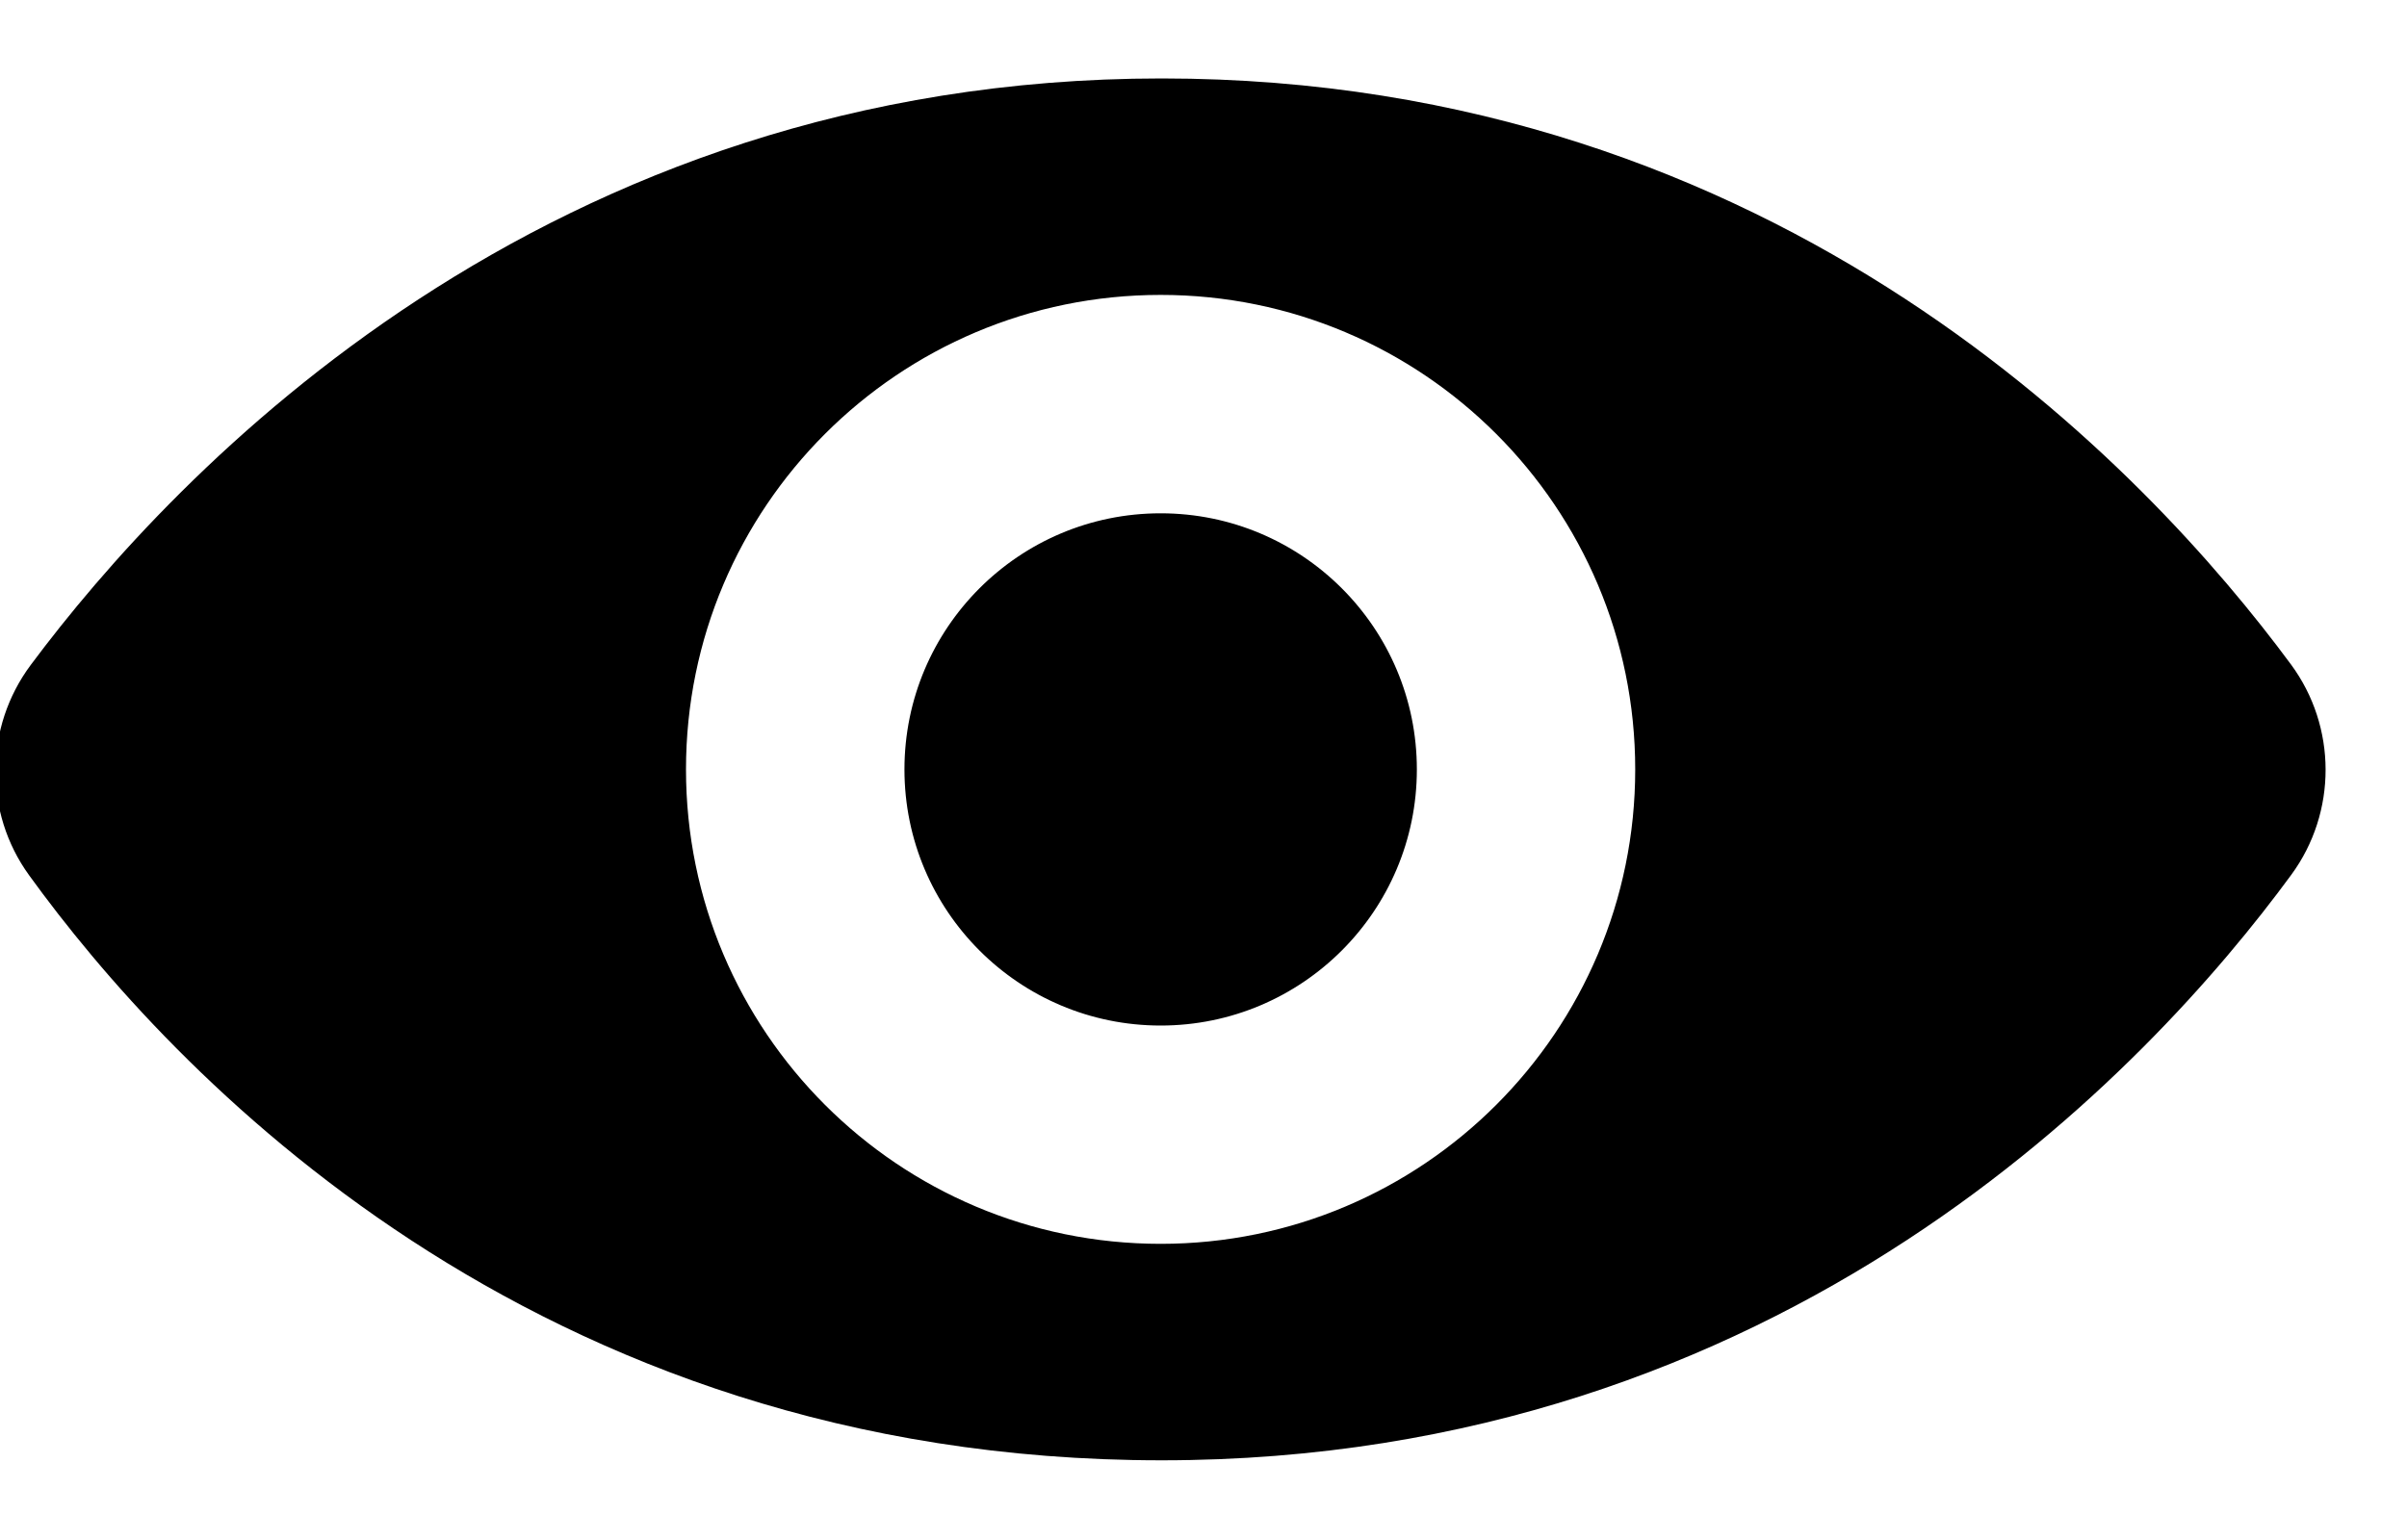 <?xml version="1.0" encoding="UTF-8" standalone="no"?>
<svg width="25px" height="16px" viewBox="0 0 25 16" version="1.1" xmlns="http://www.w3.org/2000/svg" xmlns:xlink="http://www.w3.org/1999/xlink">
    <!-- Generator: Sketch 41.2 (35397) - http://www.bohemiancoding.com/sketch -->
    <title>eye</title>
    <desc>Created with Sketch.</desc>
    <defs></defs>
    <g id="Page-1" stroke="none" stroke-width="1" fill="none" fill-rule="evenodd">
        <g id="680x680" transform="translate(-286, -612)" fill="#000000">
            <g id="Row-8" transform="translate(53, 606)">
                <path d="M256.794,12.902 C255.31,10.893 251.505,6.815 245.065,6.815 C238.649,6.815 234.814,10.903 233.319,12.909 C232.838,13.555 232.83,14.441 233.302,15.093 C234.758,17.105 238.512,21.172 245.065,21.172 C251.536,21.172 255.323,17.099 256.798,15.089 C257.275,14.439 257.273,13.55 256.794,12.902 L256.794,12.902 Z M245.055,18.923 C242.332,18.923 240.125,16.716 240.125,13.994 C240.125,11.271 242.332,9.064 245.055,9.064 C247.777,9.064 249.984,11.271 249.984,13.994 C249.984,16.716 247.777,18.923 245.055,18.923 L245.055,18.923 Z M247.716,13.994 C247.716,15.463 246.524,16.655 245.055,16.655 C243.585,16.655 242.394,15.463 242.394,13.994 C242.394,12.524 243.585,11.333 245.055,11.333 C246.524,11.333 247.716,12.524 247.716,13.994 L247.716,13.994 Z" id="eye"></path>
            </g>
        </g>
    </g>
</svg>
